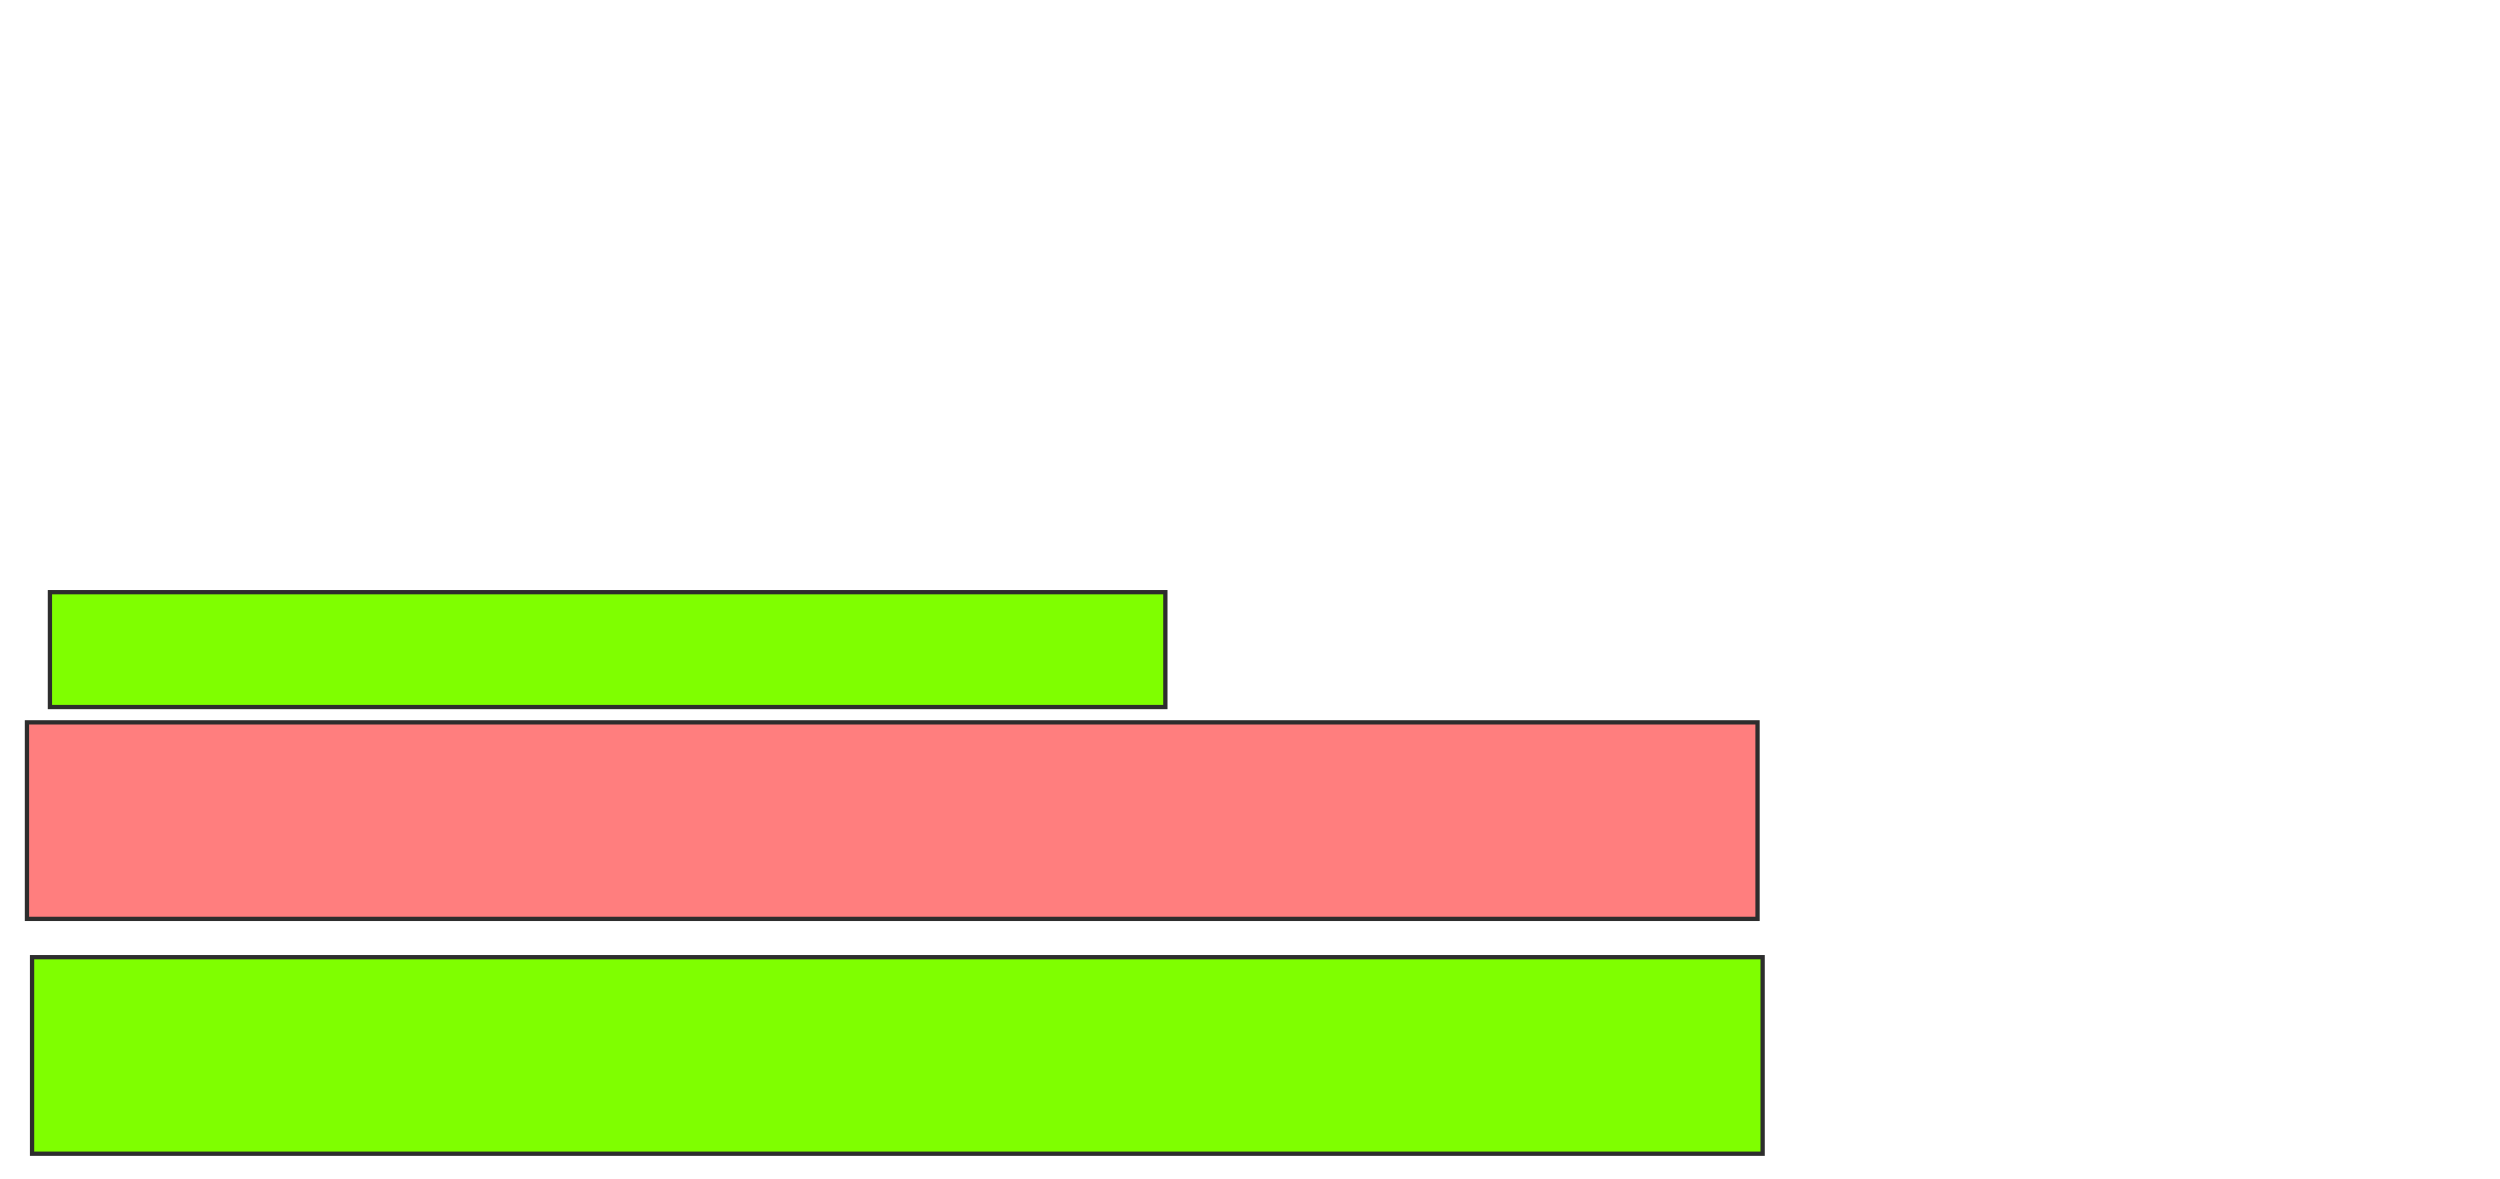<svg xmlns="http://www.w3.org/2000/svg" width="583" height="275">
 <!-- Created with Image Occlusion Enhanced -->
 <g>
  <title>Labels</title>
 </g>
 <g>
  <title>Masks</title>
  <rect id="731a2ed0de564e25ac58851ef20b1c30-ao-1" height="26.786" width="260.119" y="138.095" x="11.643" stroke="#2D2D2D" fill="#7fff00"/>
  <rect id="731a2ed0de564e25ac58851ef20b1c30-ao-2" height="45.833" width="403.571" y="168.452" x="6.286" stroke="#2D2D2D" fill="#FF7E7E" class="qshape"/>
  <rect id="731a2ed0de564e25ac58851ef20b1c30-ao-3" height="45.833" width="403.571" y="223.214" x="7.476" stroke="#2D2D2D" fill="#7fff00"/>
 </g>
</svg>
